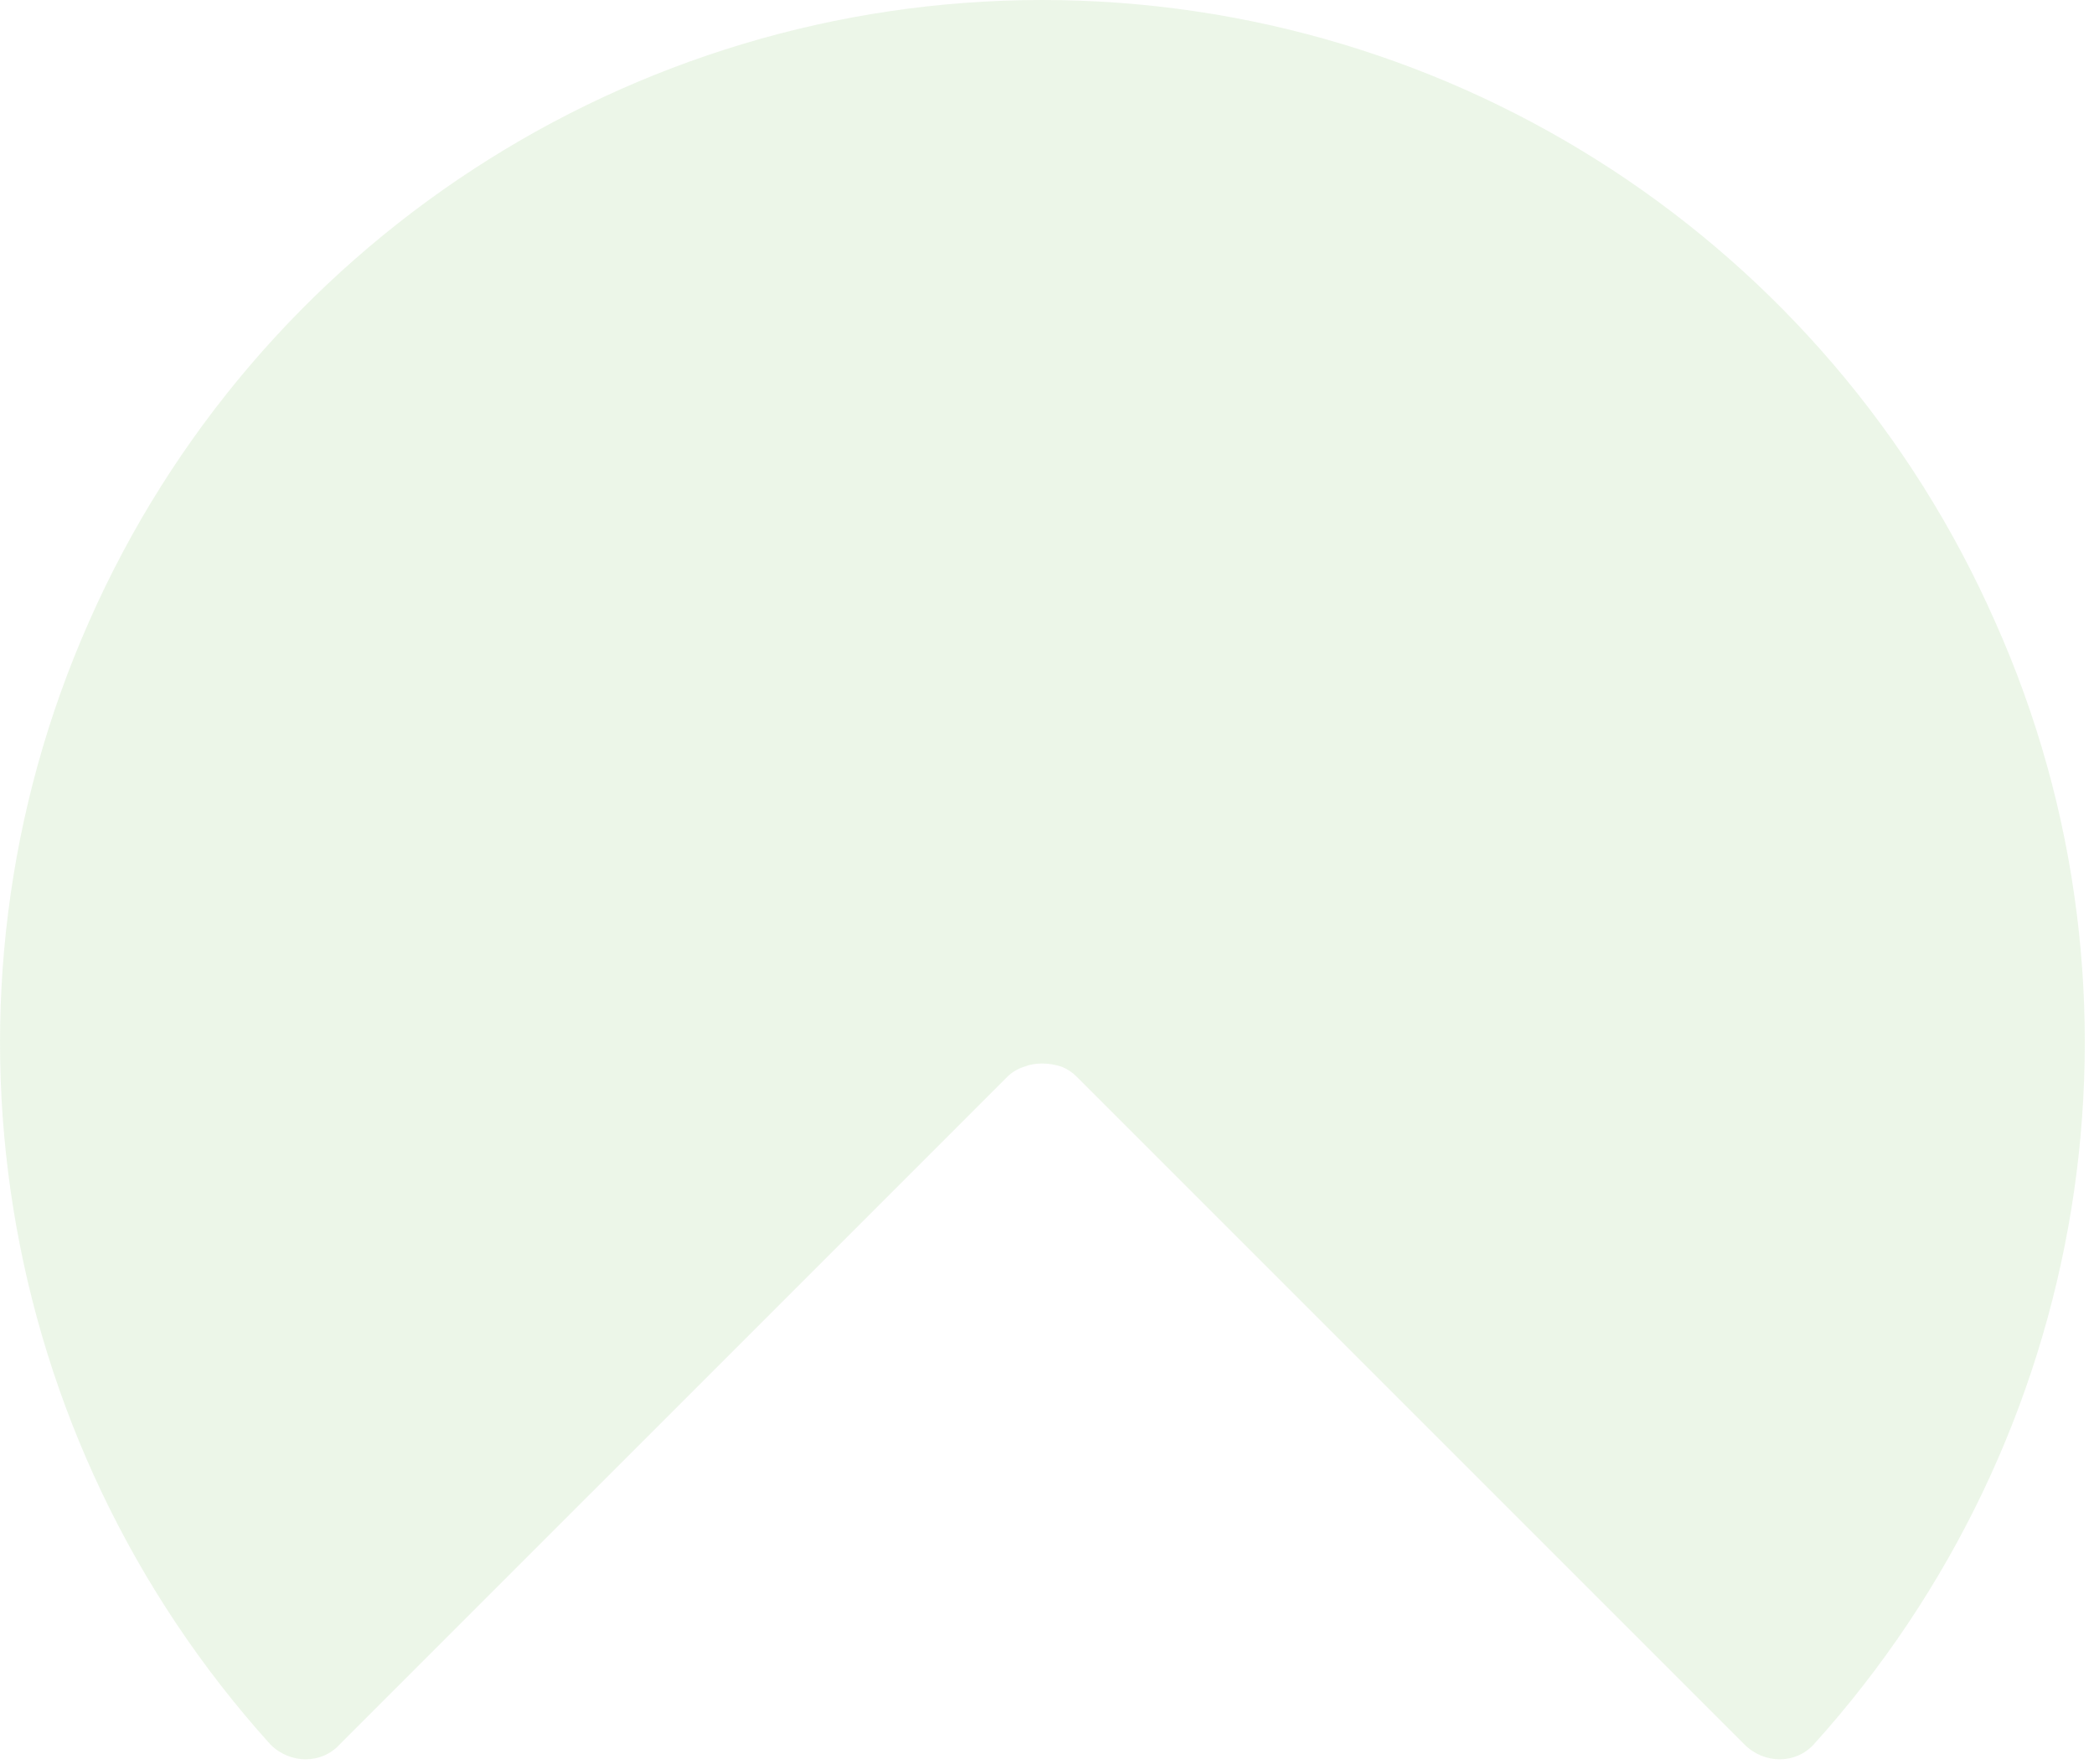<svg version="1.2" xmlns="http://www.w3.org/2000/svg" viewBox="0 0 127 107" width="127" height="107">
	<title>round-svg</title>
	<style>
		.s0 { opacity: .2;fill: #a1d58f } 
	</style>
	<path id="Layer" class="s0" d="m20.6 105.8c-1.1 1.2-3 1.2-4.2 0-16.8-18.6-21.1-45.3-11-68.1 10.1-22.9 32.8-37.7 57.8-37.7 25.1 0 47.7 14.8 57.8 37.7 10.2 22.8 5.8 49.5-11 68.1-1.1 1.2-3 1.2-4.2 0l-40.5-40.5q-0.4-0.4-0.9-0.6-0.6-0.2-1.2-0.2-0.6 0-1.1 0.2-0.6 0.2-1 0.6z"/>
</svg>